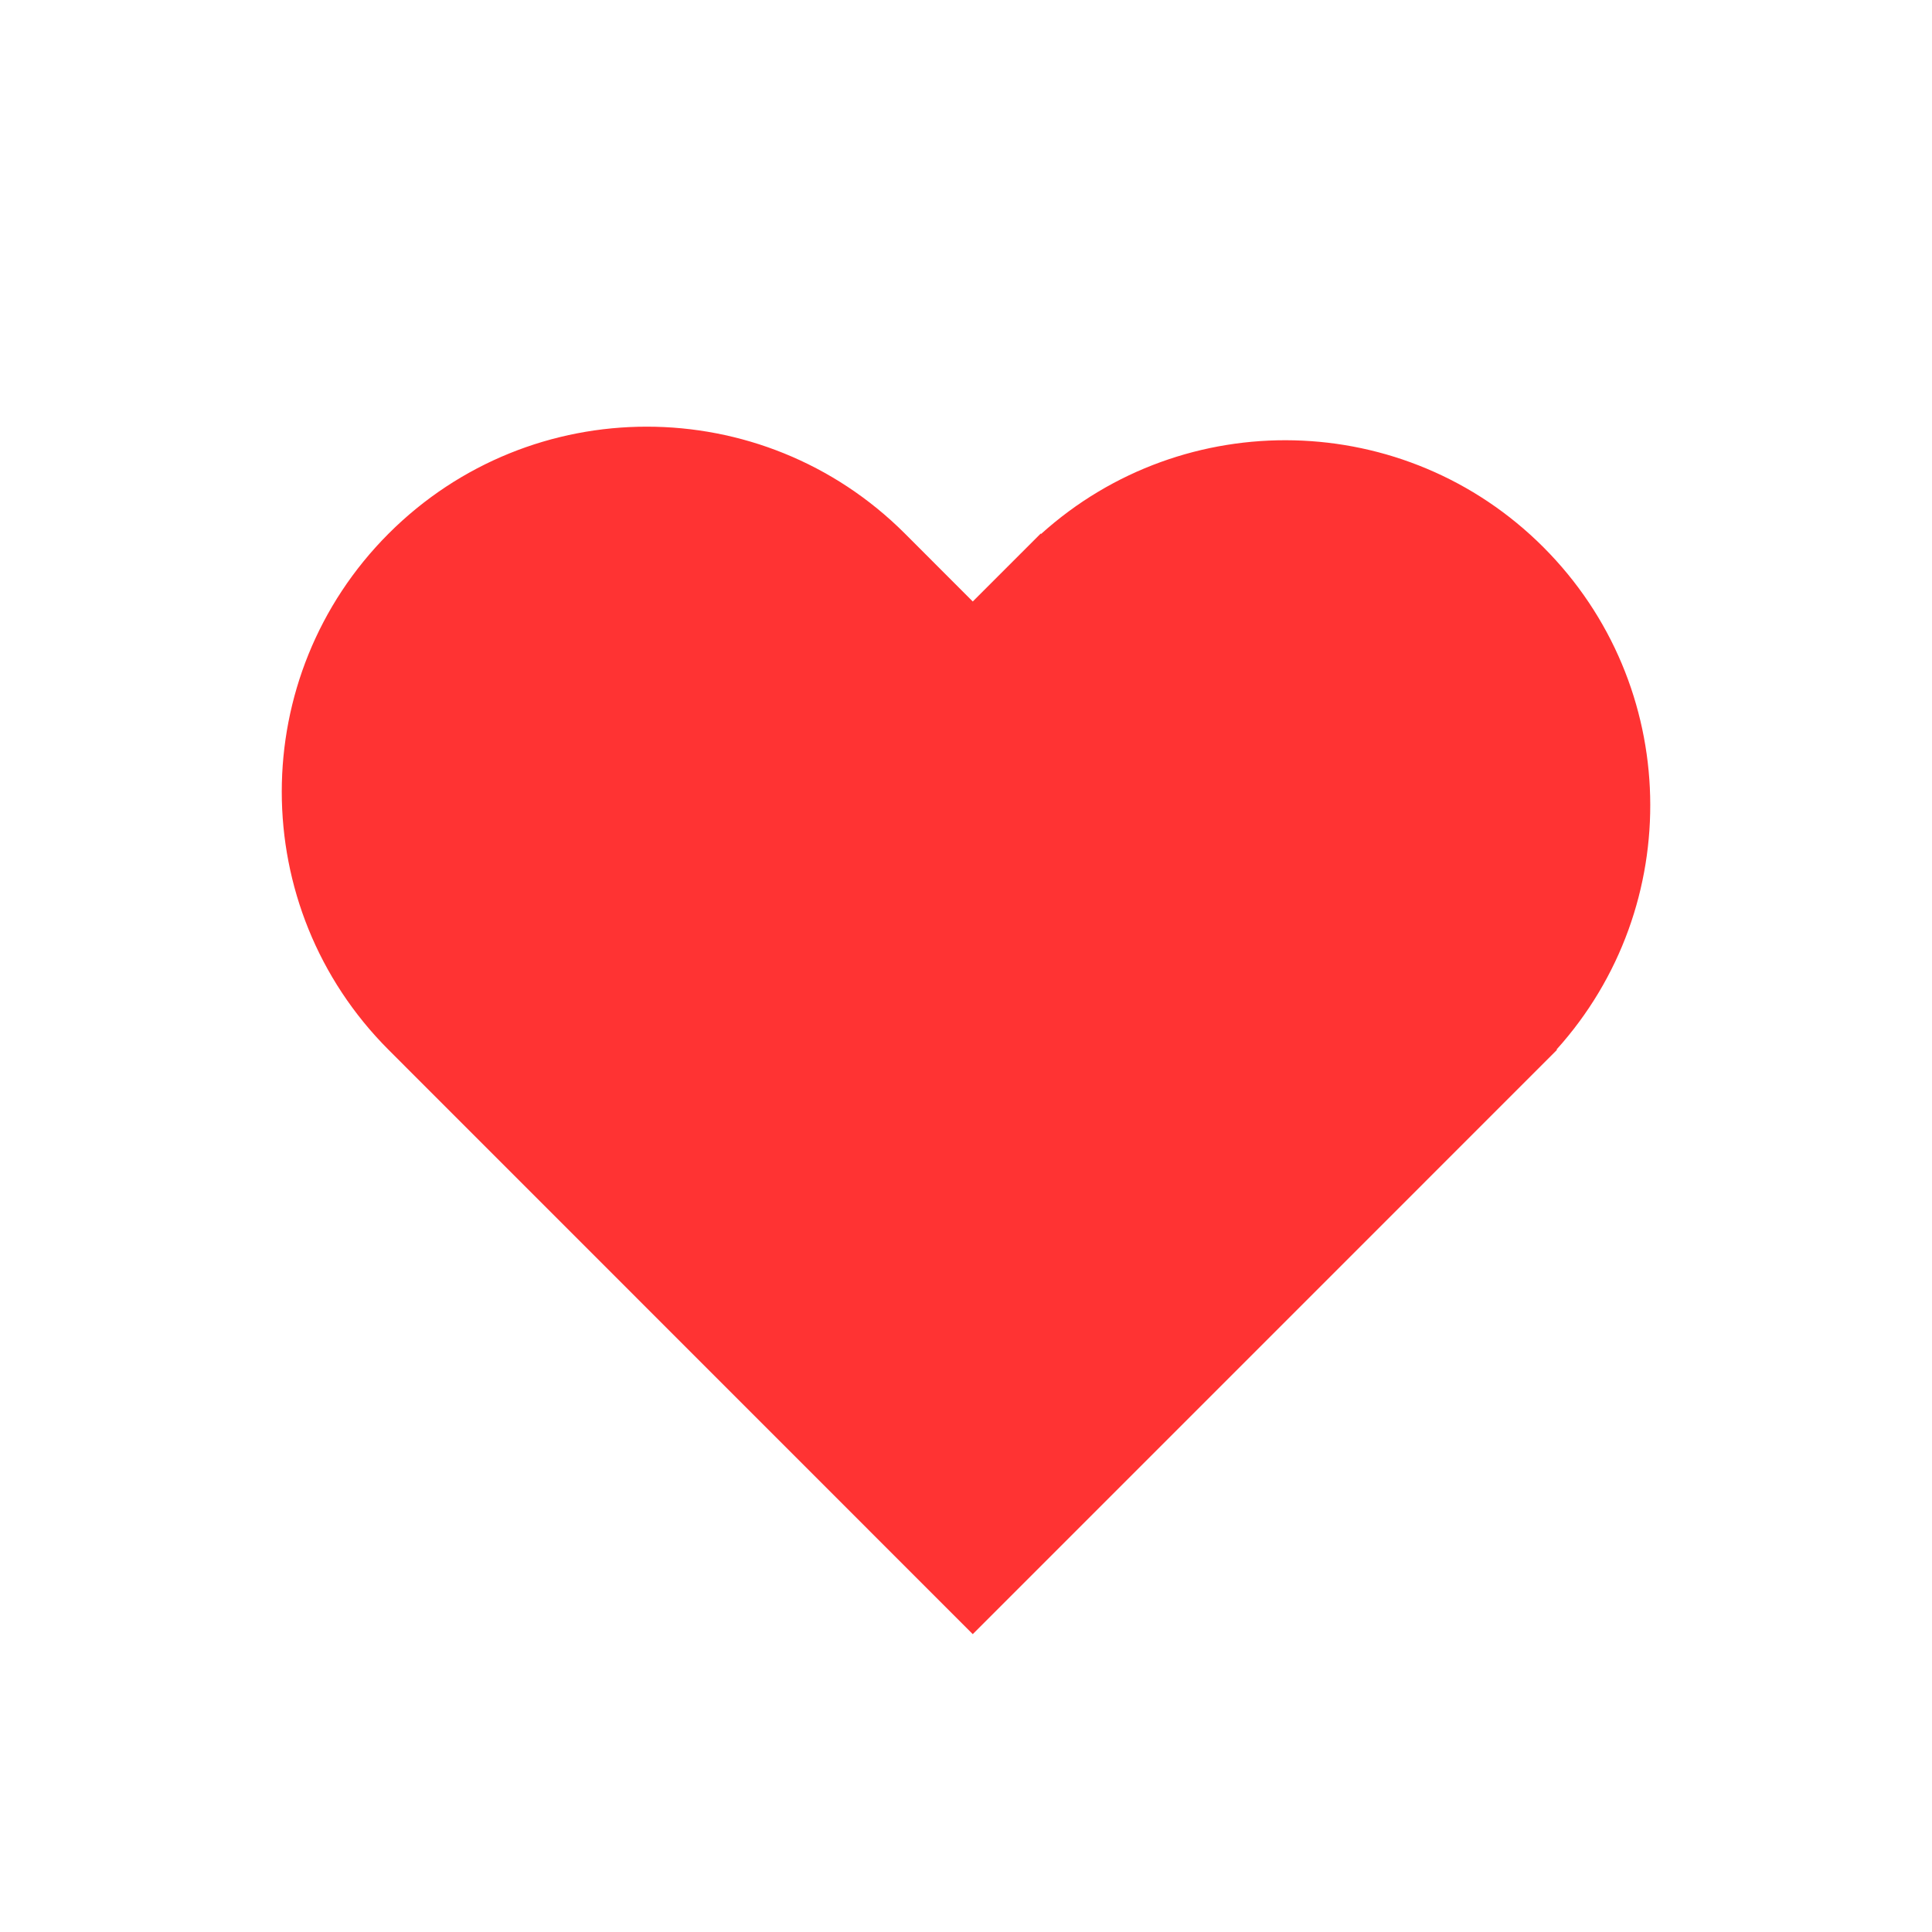 <svg  viewBox="0 0 30 30" fill="none" xmlns="http://www.w3.org/2000/svg">
<g filter="url(#filter0_d_1433_6699)">
<path d="M6.035 7.285C8.249 5.072 11.837 5.072 14.051 7.285L15.105 8.34L16.16 7.285L16.166 7.291C18.391 5.285 21.822 5.353 23.965 7.496C26.108 9.64 26.176 13.072 24.17 15.297L24.176 15.303L15.105 24.375L6.035 15.303C3.822 13.089 3.822 9.499 6.035 7.285Z" fill="#FF3333"/>
</g>
<defs>
<filter id="filter0_d_1433_6699" x="2.375" y="4.625" width="25.25" height="22.75" filterUnits="userSpaceOnUse" color-interpolation-filters="sRGB">
<feFlood flood-opacity="0" result="BackgroundImageFix"/>
<feColorMatrix in="SourceAlpha" type="matrix" values="0 0 0 0 0 0 0 0 0 0 0 0 0 0 0 0 0 0 127 0" result="hardAlpha"/>
<feOffset dy="1"/>
<feGaussianBlur stdDeviation="1"/>
<feComposite in2="hardAlpha" operator="out"/>
<feColorMatrix type="matrix" values="0 0 0 0 0 0 0 0 0 0 0 0 0 0 0 0 0 0 0.25 0"/>
<feBlend mode="normal" in2="BackgroundImageFix" result="effect1_dropShadow_1433_6699"/>
<feBlend mode="normal" in="SourceGraphic" in2="effect1_dropShadow_1433_6699" result="shape"/>
</filter>
</defs>
</svg>
